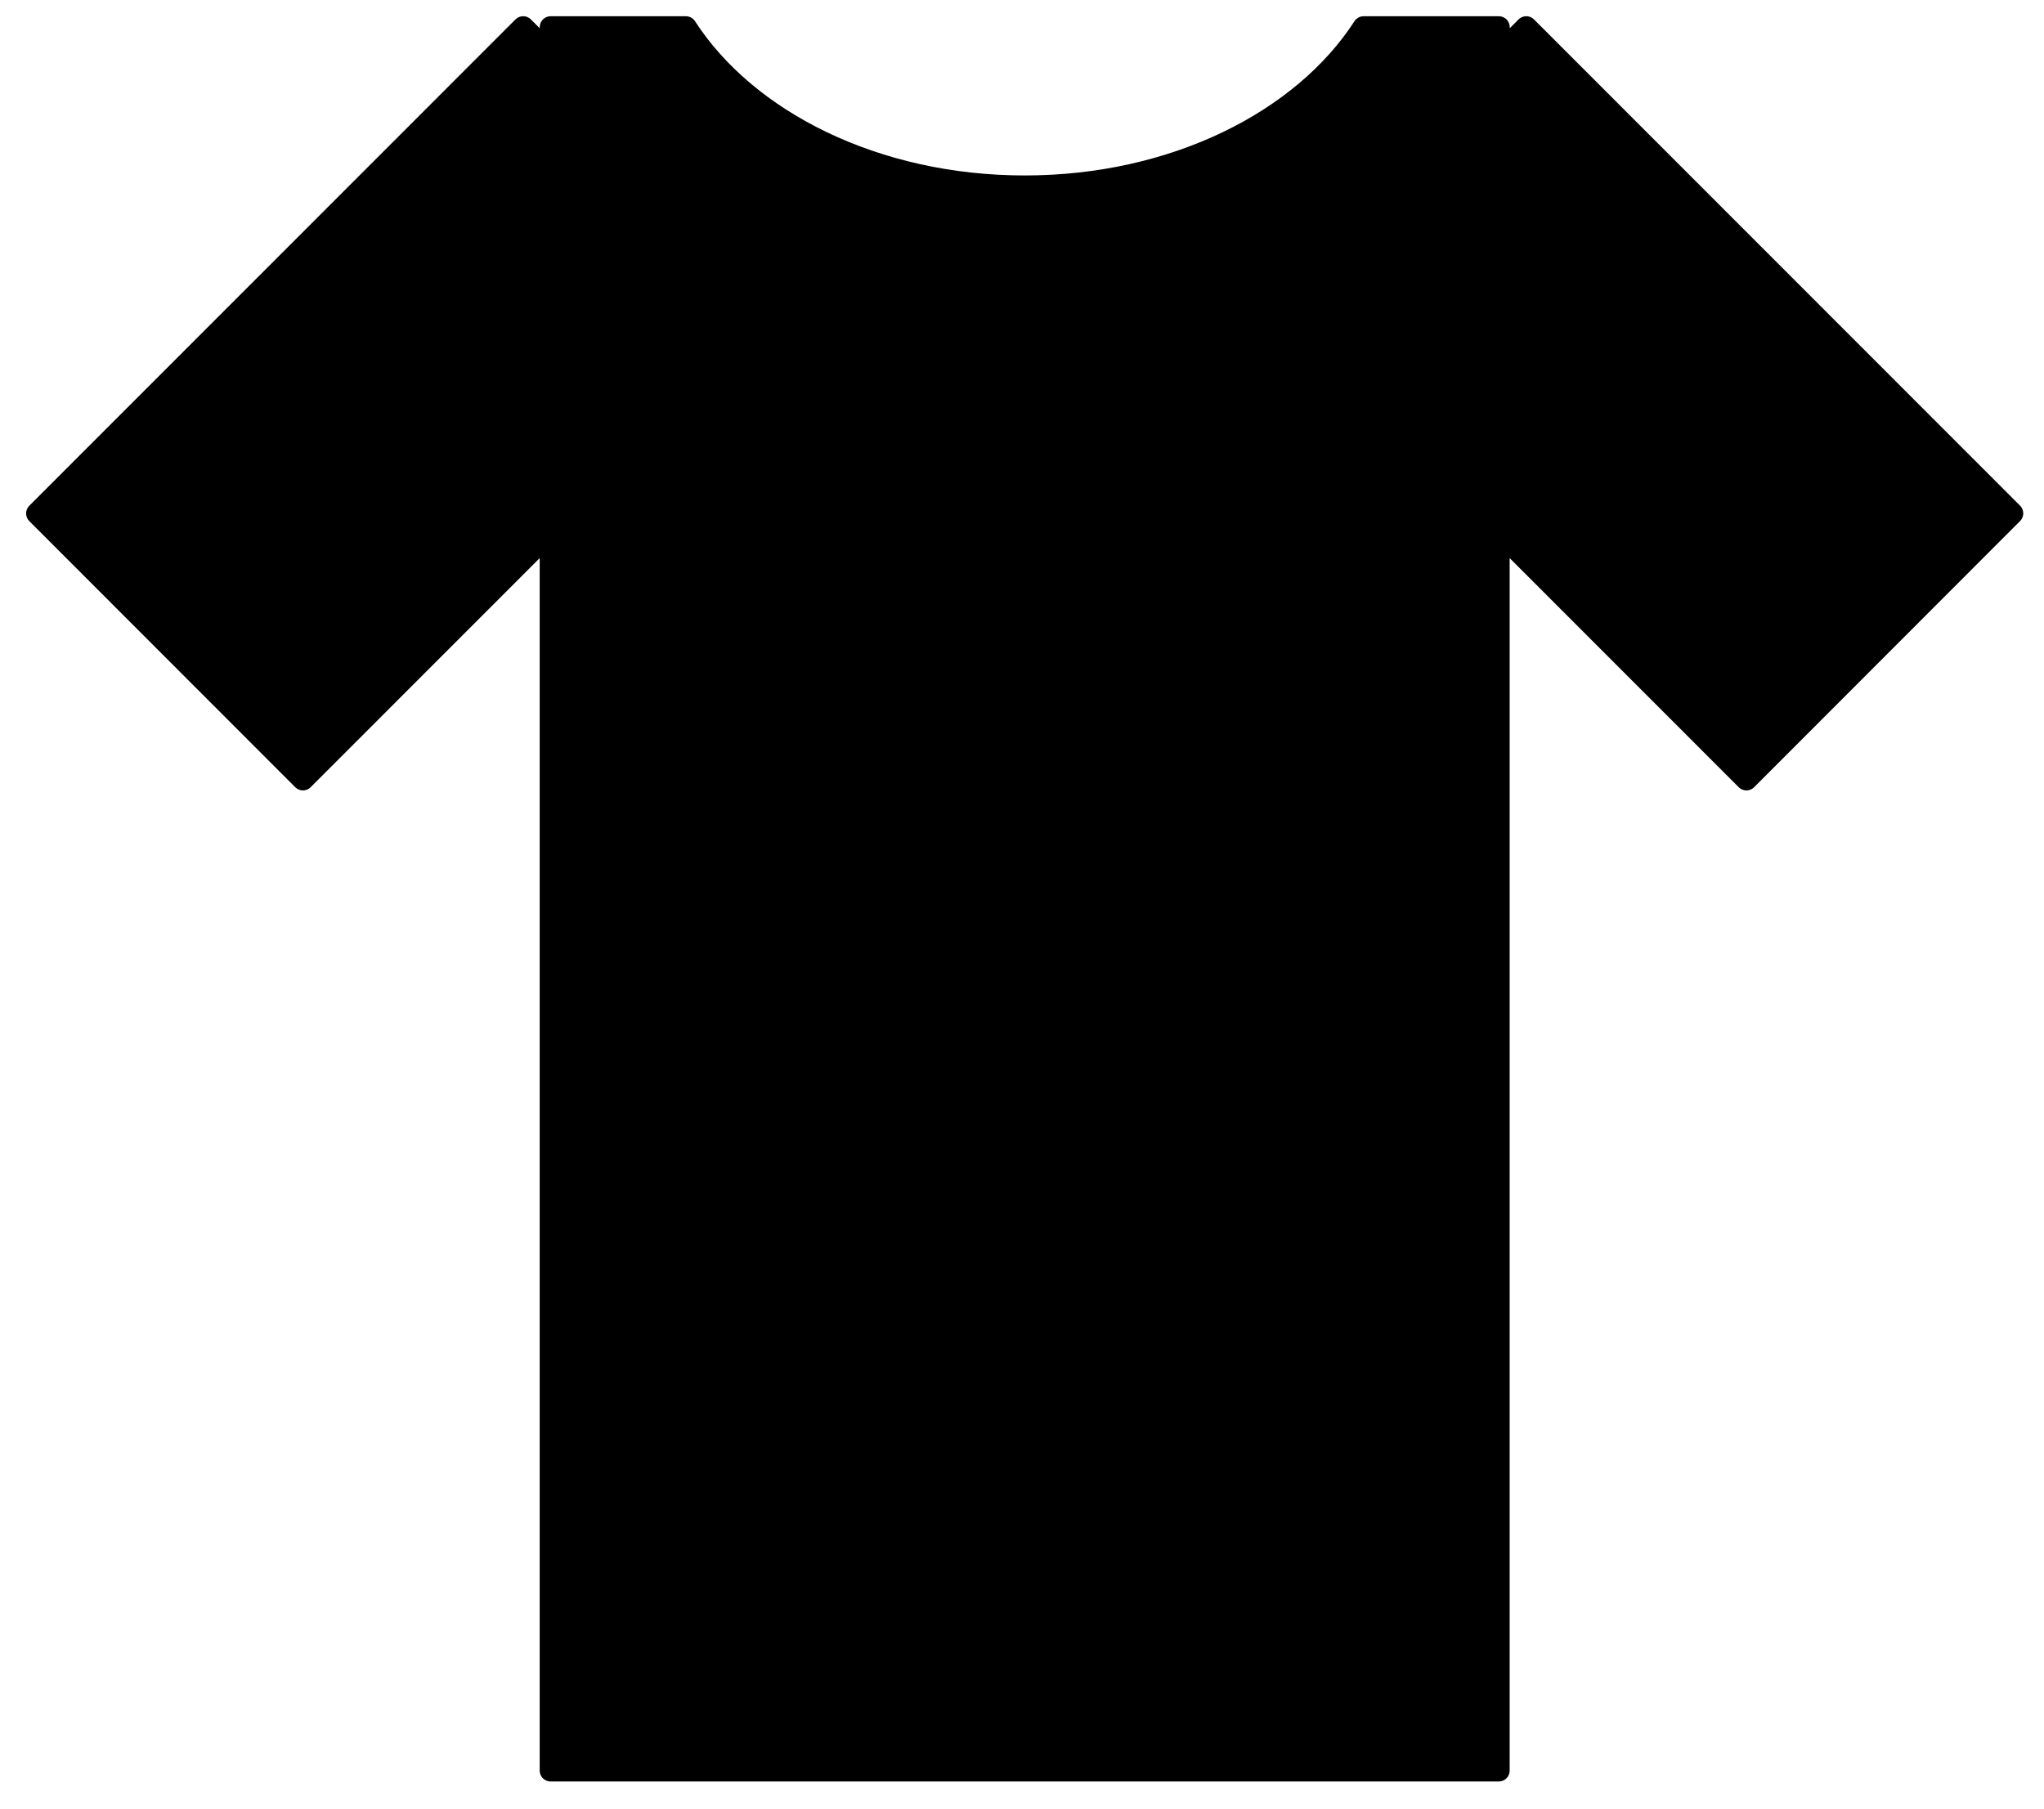 <?xml version="1.0" encoding="utf-8"?>
<!-- Generator: Adobe Illustrator 16.0.0, SVG Export Plug-In . SVG Version: 6.00 Build 0)  -->
<!DOCTYPE svg PUBLIC "-//W3C//DTD SVG 1.1//EN" "http://www.w3.org/Graphics/SVG/1.1/DTD/svg11.dtd">
<svg version="1.1" id="Layer_1" xmlns="http://www.w3.org/2000/svg" xmlns:xlink="http://www.w3.org/1999/xlink" x="0px" y="0px"
	 viewBox="62.5 135.5 374 331" enable-background="new 62.5 135.5 374 331" xml:space="preserve">
	 <style>path,rect,polygon { fill:#000000 !important}</style>
<path stroke="#000000" stroke-width="4" stroke-linejoin="round" stroke-miterlimit="10" d="M341.77,140.47l-5.029,5.03v-5.03
	h-24.73c-11.14,17.23-34.68,29.14-62.01,29.14c-27.32,0-50.86-11.91-62.01-29.14h-24.73v5.03l-5.03-5.03l-88.95,88.99l48.65,48.69
	l45.32-45.34v226.72h173.48V232.81l45.319,45.34l48.65-48.7L341.77,140.47z"/>
</svg>
